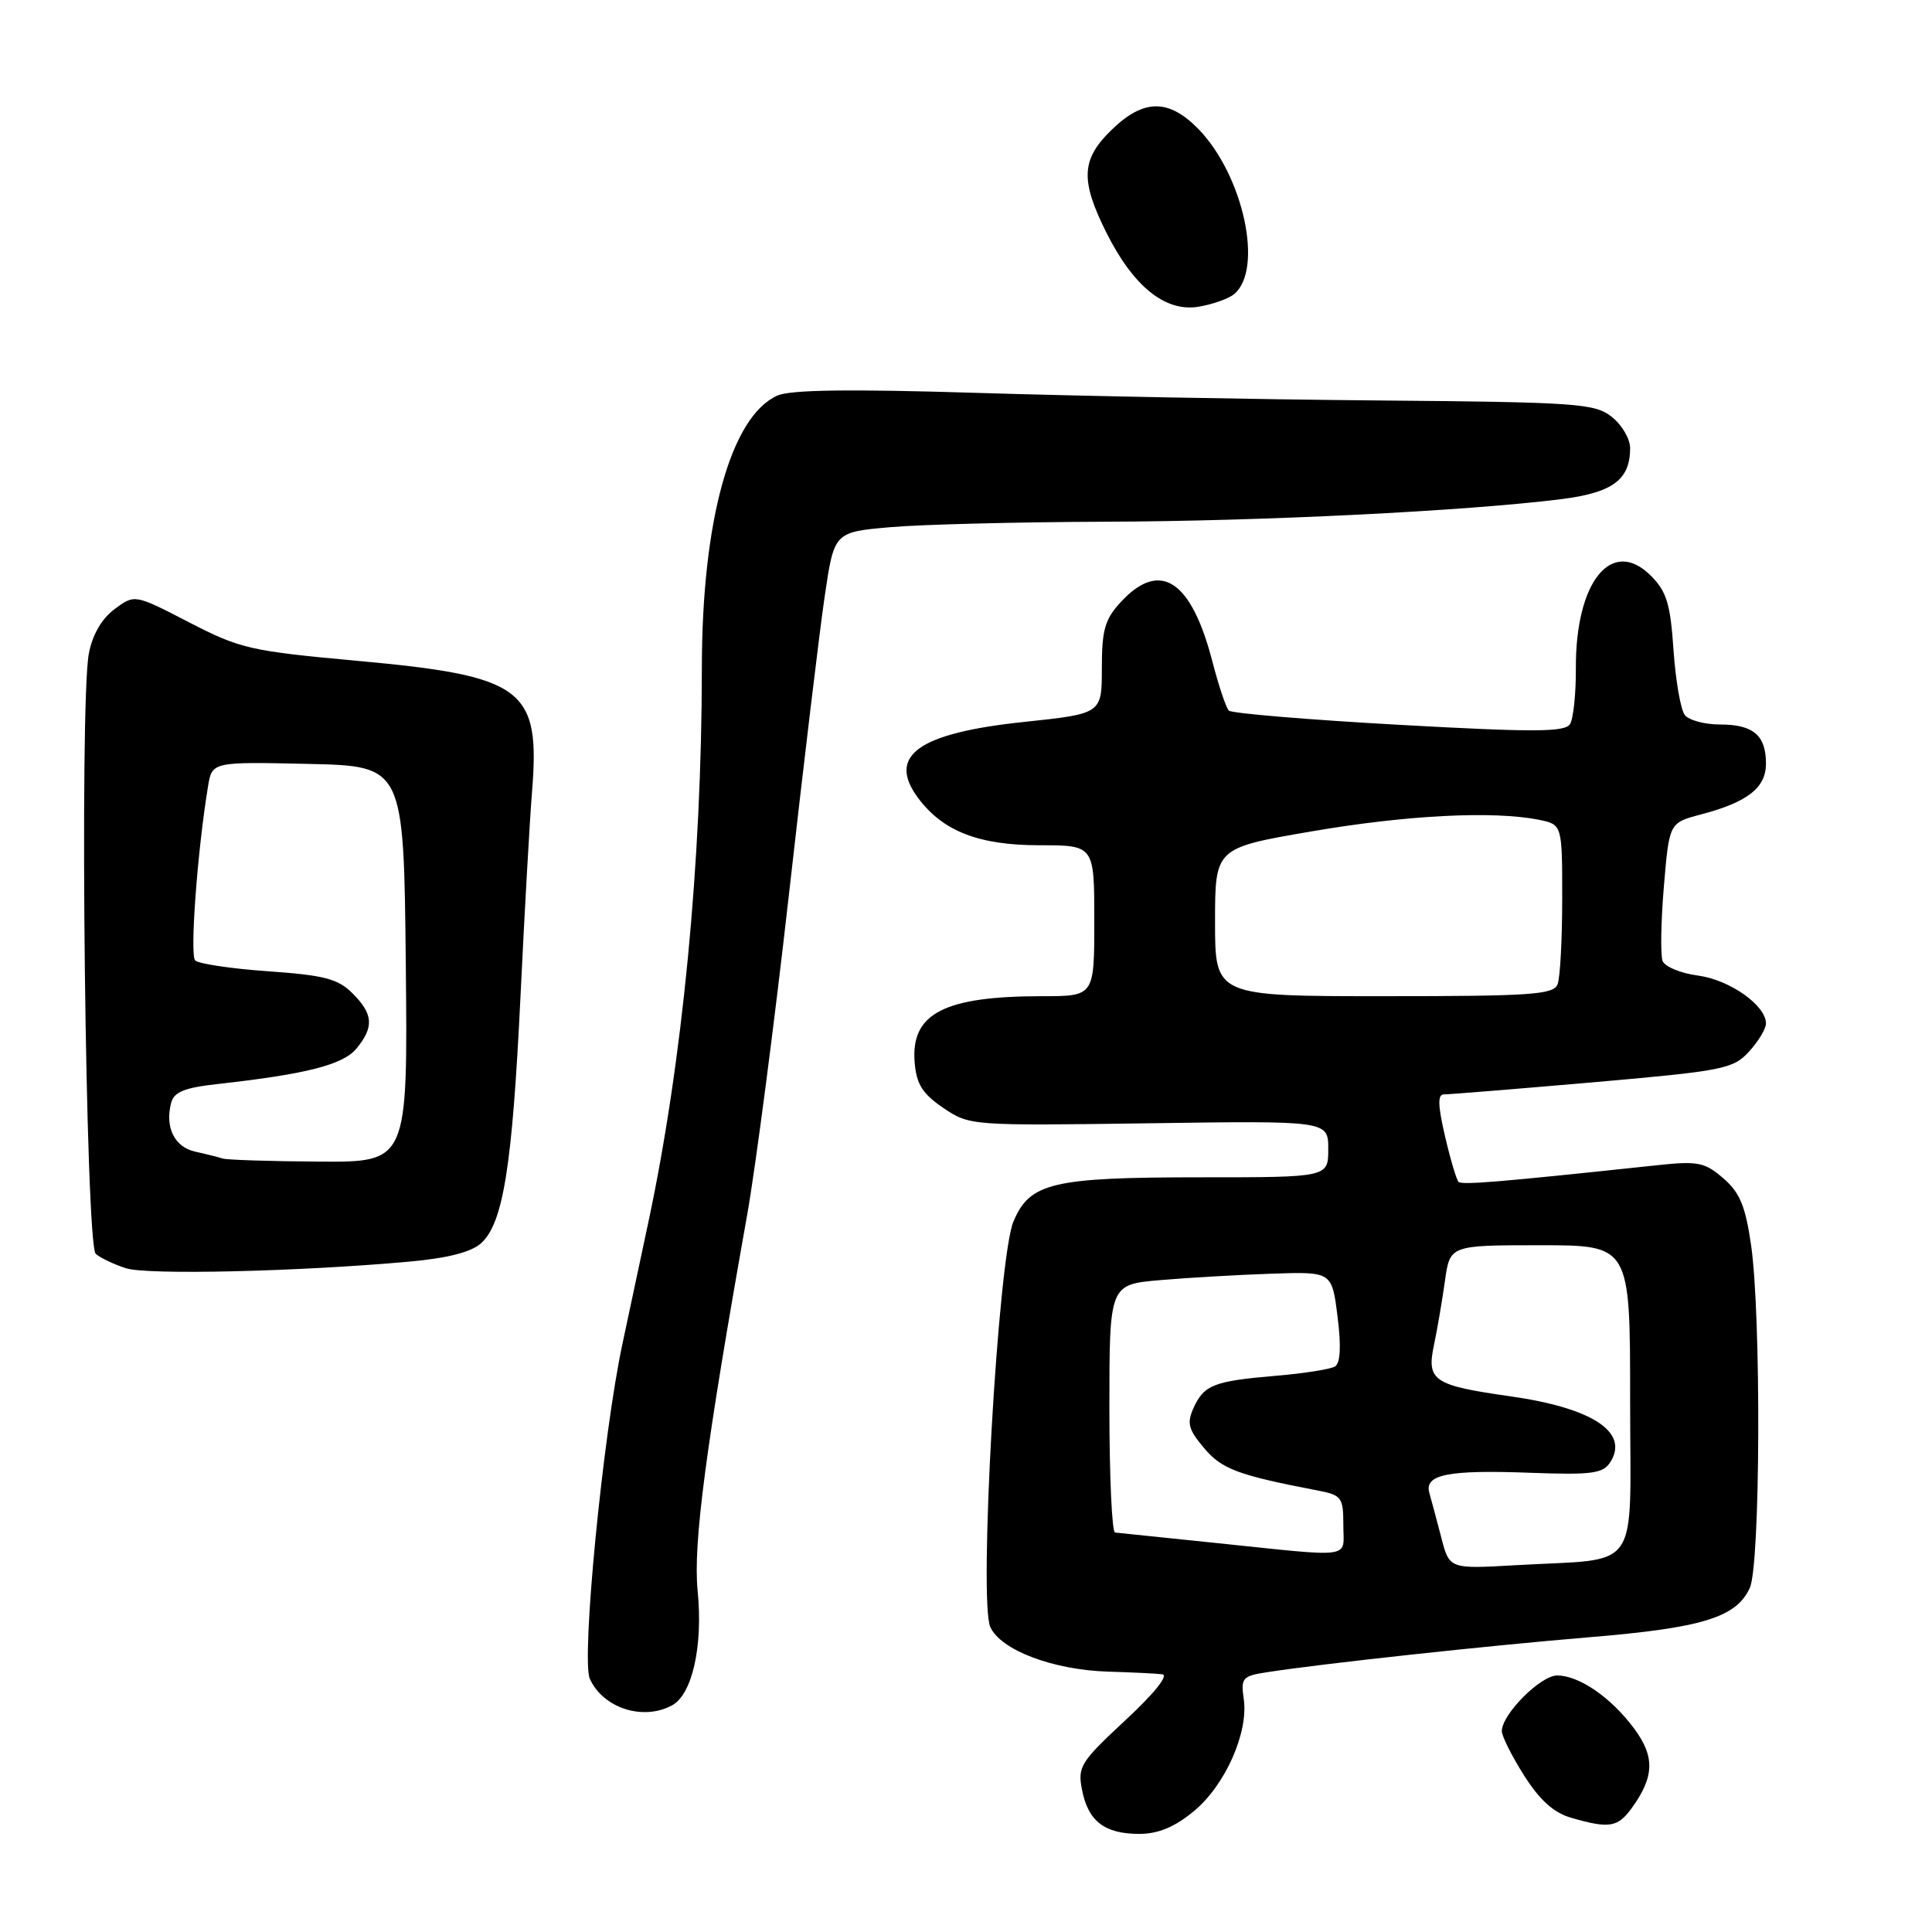 <?xml version="1.0" encoding="UTF-8" standalone="no"?>
<!DOCTYPE svg PUBLIC "-//W3C//DTD SVG 1.1//EN" "http://www.w3.org/Graphics/SVG/1.1/DTD/svg11.dtd" >
<svg xmlns="http://www.w3.org/2000/svg" xmlns:xlink="http://www.w3.org/1999/xlink" version="1.1" viewBox="0 0 256 256">
 <g >
 <path fill="currentColor"
d=" M 158.19 239.99 C 162.34 236.57 165.46 229.56 164.80 225.10 C 164.40 222.34 164.63 222.07 167.93 221.57 C 175.44 220.41 197.08 218.07 210.50 216.95 C 225.57 215.71 230.08 214.32 231.86 210.40 C 233.26 207.34 233.38 174.40 232.03 165.00 C 231.28 159.81 230.54 158.02 228.35 156.13 C 225.88 154.00 224.99 153.82 219.55 154.40 C 198.60 156.64 193.71 157.04 193.26 156.60 C 192.99 156.32 192.18 153.60 191.47 150.55 C 190.51 146.41 190.48 145.00 191.34 145.01 C 191.98 145.02 200.82 144.30 211.00 143.42 C 228.35 141.90 229.64 141.65 231.75 139.35 C 232.99 137.99 234.00 136.32 234.00 135.62 C 234.00 133.22 229.21 129.84 225.01 129.27 C 222.71 128.97 220.59 128.09 220.30 127.33 C 220.01 126.57 220.08 122.14 220.47 117.49 C 221.18 109.03 221.18 109.03 225.34 107.93 C 231.56 106.30 234.00 104.39 234.00 101.18 C 234.00 97.43 232.32 96.00 227.92 96.00 C 225.90 96.00 223.80 95.44 223.25 94.75 C 222.70 94.06 222.03 90.19 221.75 86.15 C 221.34 80.02 220.84 78.38 218.75 76.29 C 213.57 71.11 208.75 77.06 208.81 88.55 C 208.83 91.89 208.48 95.22 208.04 95.94 C 207.37 97.02 203.34 97.04 185.36 96.04 C 173.34 95.37 163.20 94.52 162.83 94.16 C 162.46 93.80 161.49 90.89 160.66 87.70 C 157.86 76.86 153.73 74.15 148.54 79.74 C 146.40 82.05 146.00 83.44 146.00 88.53 C 146.00 94.57 146.00 94.57 135.69 95.66 C 121.63 97.14 117.47 100.14 121.68 105.77 C 124.95 110.15 129.71 112.00 137.73 112.00 C 145.00 112.00 145.00 112.00 145.00 122.00 C 145.00 132.00 145.00 132.00 138.12 132.00 C 125.06 132.00 120.65 134.30 121.20 140.81 C 121.44 143.67 122.24 144.94 125.00 146.81 C 128.48 149.16 128.65 149.17 152.25 148.84 C 176.00 148.50 176.00 148.50 176.00 152.25 C 176.00 156.00 176.00 156.00 159.15 156.00 C 139.42 156.00 136.44 156.71 134.28 161.88 C 132.24 166.76 129.66 212.16 131.22 215.59 C 132.62 218.66 139.53 221.27 146.82 221.50 C 149.94 221.59 153.18 221.75 154.00 221.85 C 154.90 221.95 152.95 224.39 149.11 227.95 C 143.15 233.49 142.77 234.10 143.38 237.19 C 144.19 241.33 146.37 243.00 150.96 243.00 C 153.47 243.00 155.64 242.10 158.19 239.99 Z  M 216.20 239.60 C 219.21 235.45 219.30 232.79 216.56 229.08 C 213.51 224.95 209.27 222.02 206.34 222.01 C 204.13 222.00 199.00 227.16 199.00 229.38 C 199.00 230.06 200.33 232.70 201.95 235.26 C 204.03 238.54 205.88 240.20 208.20 240.87 C 213.22 242.32 214.35 242.14 216.20 239.60 Z  M 89.03 225.98 C 91.73 224.54 93.17 218.12 92.44 210.78 C 91.83 204.58 93.49 191.93 99.00 161.00 C 100.12 154.68 102.62 135.55 104.54 118.50 C 106.46 101.45 108.59 83.67 109.28 79.00 C 110.53 70.50 110.53 70.50 118.02 69.85 C 122.13 69.49 134.95 69.17 146.50 69.13 C 167.12 69.07 194.27 67.72 206.89 66.14 C 213.69 65.28 216.00 63.57 216.00 59.38 C 216.00 58.15 214.90 56.28 213.56 55.23 C 211.31 53.45 208.98 53.29 182.31 53.06 C 166.47 52.92 142.70 52.47 129.50 52.06 C 112.70 51.54 104.76 51.64 103.02 52.41 C 96.84 55.15 93.01 68.96 93.00 88.50 C 92.99 114.28 90.43 140.75 85.90 162.00 C 84.79 167.22 83.25 174.43 82.49 178.00 C 79.88 190.17 76.99 219.89 78.16 222.46 C 79.93 226.34 85.19 228.04 89.03 225.98 Z  M 54.15 167.18 C 59.29 166.72 62.43 165.92 63.74 164.74 C 66.68 162.08 67.88 154.57 68.97 132.00 C 69.51 120.72 70.20 108.58 70.49 105.00 C 71.61 91.20 69.46 89.58 47.21 87.55 C 33.19 86.27 31.80 85.95 25.05 82.46 C 17.84 78.73 17.84 78.73 15.17 80.72 C 13.46 82.00 12.24 84.12 11.77 86.61 C 10.50 93.35 11.33 165.03 12.69 166.15 C 13.34 166.70 15.14 167.55 16.69 168.05 C 19.48 168.96 39.47 168.50 54.15 167.18 Z  M 163.52 38.98 C 167.47 35.71 164.75 23.20 158.78 17.08 C 154.84 13.06 151.53 13.09 147.30 17.20 C 143.27 21.10 143.12 23.84 146.58 30.78 C 150.15 37.94 154.38 41.36 158.78 40.65 C 160.65 40.34 162.78 39.59 163.52 38.98 Z  M 190.97 203.70 C 190.37 201.39 189.66 198.75 189.40 197.83 C 188.69 195.38 191.85 194.74 202.74 195.15 C 210.94 195.45 212.40 195.26 213.37 193.75 C 215.91 189.78 211.03 186.56 200.07 185.01 C 189.97 183.58 189.01 182.94 190.00 178.27 C 190.44 176.20 191.09 172.36 191.46 169.75 C 192.12 165.00 192.12 165.00 204.06 165.00 C 216.00 165.00 216.00 165.00 216.00 185.45 C 216.00 208.87 217.70 206.42 200.77 207.40 C 192.05 207.90 192.05 207.90 190.97 203.70 Z  M 161.00 204.44 C 154.12 203.73 148.16 203.12 147.75 203.07 C 147.34 203.03 147.00 195.62 147.00 186.60 C 147.00 170.20 147.00 170.20 153.75 169.62 C 157.46 169.30 164.10 168.92 168.49 168.77 C 176.49 168.50 176.49 168.50 177.23 174.45 C 177.73 178.38 177.61 180.62 176.90 181.06 C 176.31 181.43 172.83 181.98 169.16 182.29 C 160.87 182.99 159.55 183.50 158.17 186.52 C 157.24 188.56 157.45 189.39 159.54 191.87 C 161.91 194.68 163.99 195.46 174.75 197.53 C 177.76 198.11 178.00 198.45 178.00 202.08 C 178.00 206.61 179.70 206.38 161.00 204.44 Z  M 161.00 122.18 C 161.00 112.36 161.00 112.36 173.75 110.17 C 186.37 108.00 197.83 107.42 203.88 108.62 C 207.00 109.25 207.00 109.25 207.00 119.04 C 207.00 124.43 206.73 129.55 206.39 130.42 C 205.86 131.80 202.89 132.00 183.39 132.00 C 161.00 132.00 161.00 132.00 161.00 122.18 Z  M 29.50 153.51 C 28.95 153.33 27.32 152.92 25.87 152.60 C 23.12 152.00 21.83 149.37 22.68 146.13 C 23.05 144.69 24.45 144.12 28.83 143.64 C 40.60 142.33 45.48 141.09 47.25 138.92 C 49.58 136.07 49.46 134.37 46.71 131.62 C 44.79 129.70 42.97 129.22 35.55 128.70 C 30.67 128.36 26.31 127.71 25.86 127.26 C 25.14 126.54 26.15 112.78 27.56 104.22 C 28.10 100.94 28.10 100.94 40.80 101.22 C 53.50 101.50 53.50 101.50 53.77 127.75 C 54.03 154.00 54.03 154.00 42.27 153.92 C 35.79 153.88 30.05 153.69 29.50 153.51 Z "/>
</g>
</svg>
